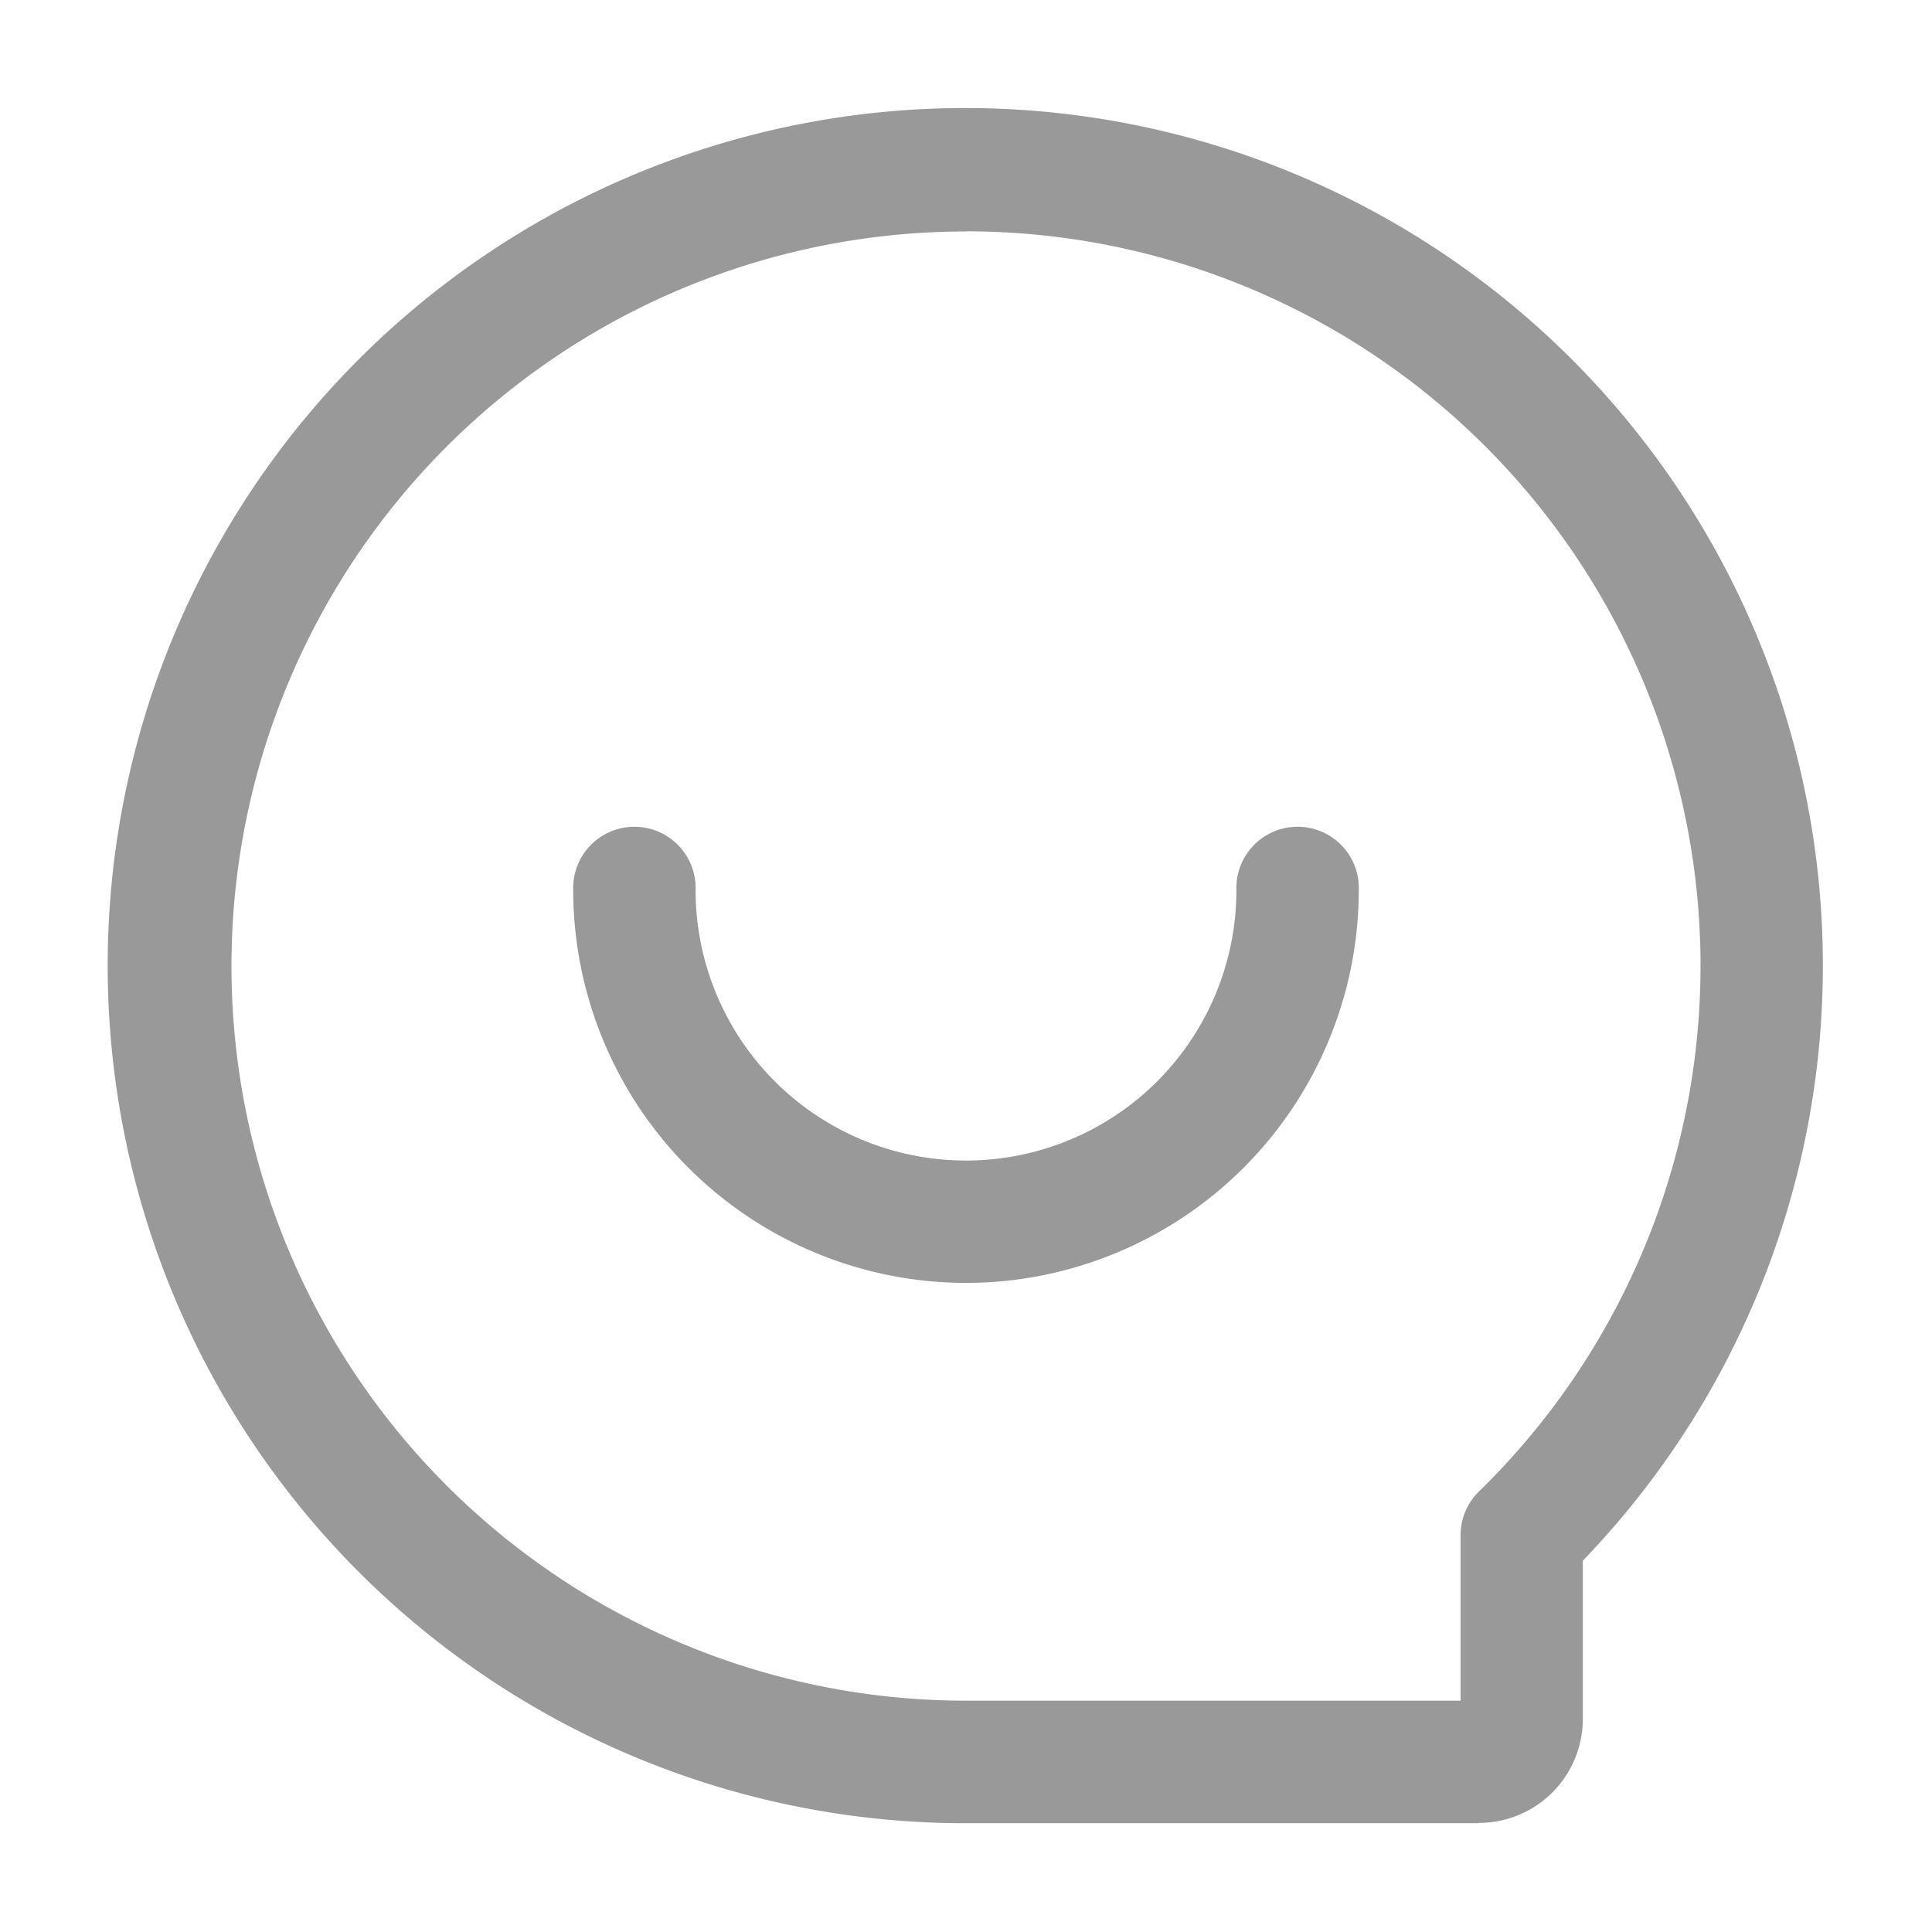 <svg xmlns="http://www.w3.org/2000/svg" xmlns:xlink="http://www.w3.org/1999/xlink" width="26" height="26" viewBox="0 0 26 26"><defs><style>.a{fill:#fff;stroke:#707070;}.b{clip-path:url(#a);}.c{fill:#999;}</style><clipPath id="a"><rect class="a" width="26" height="26" transform="translate(466 91)"/></clipPath></defs><g class="b" transform="translate(-466 -91)"><g transform="translate(463.38 88.37)"><path class="c" d="M21.055,25.7h-6.9a11.541,11.541,0,1,1,8.3-3.533v2.129a1.4,1.4,0,0,1-1.4,1.4Zm-6.9-21.421a9.886,9.886,0,0,0,0,19.772H20.81V21.824a.82.82,0,0,1,.248-.589,9.884,9.884,0,0,0-6.9-16.958Z" transform="translate(1.466 1.466)"/><path class="c" d="M14.948,19.66a5.292,5.292,0,0,1-5.286-5.286.824.824,0,1,1,1.647,0,3.639,3.639,0,1,0,7.278,0,.824.824,0,1,1,1.647,0,5.292,5.292,0,0,1-5.286,5.286Z" transform="translate(0.672 0.235)"/></g></g></svg>